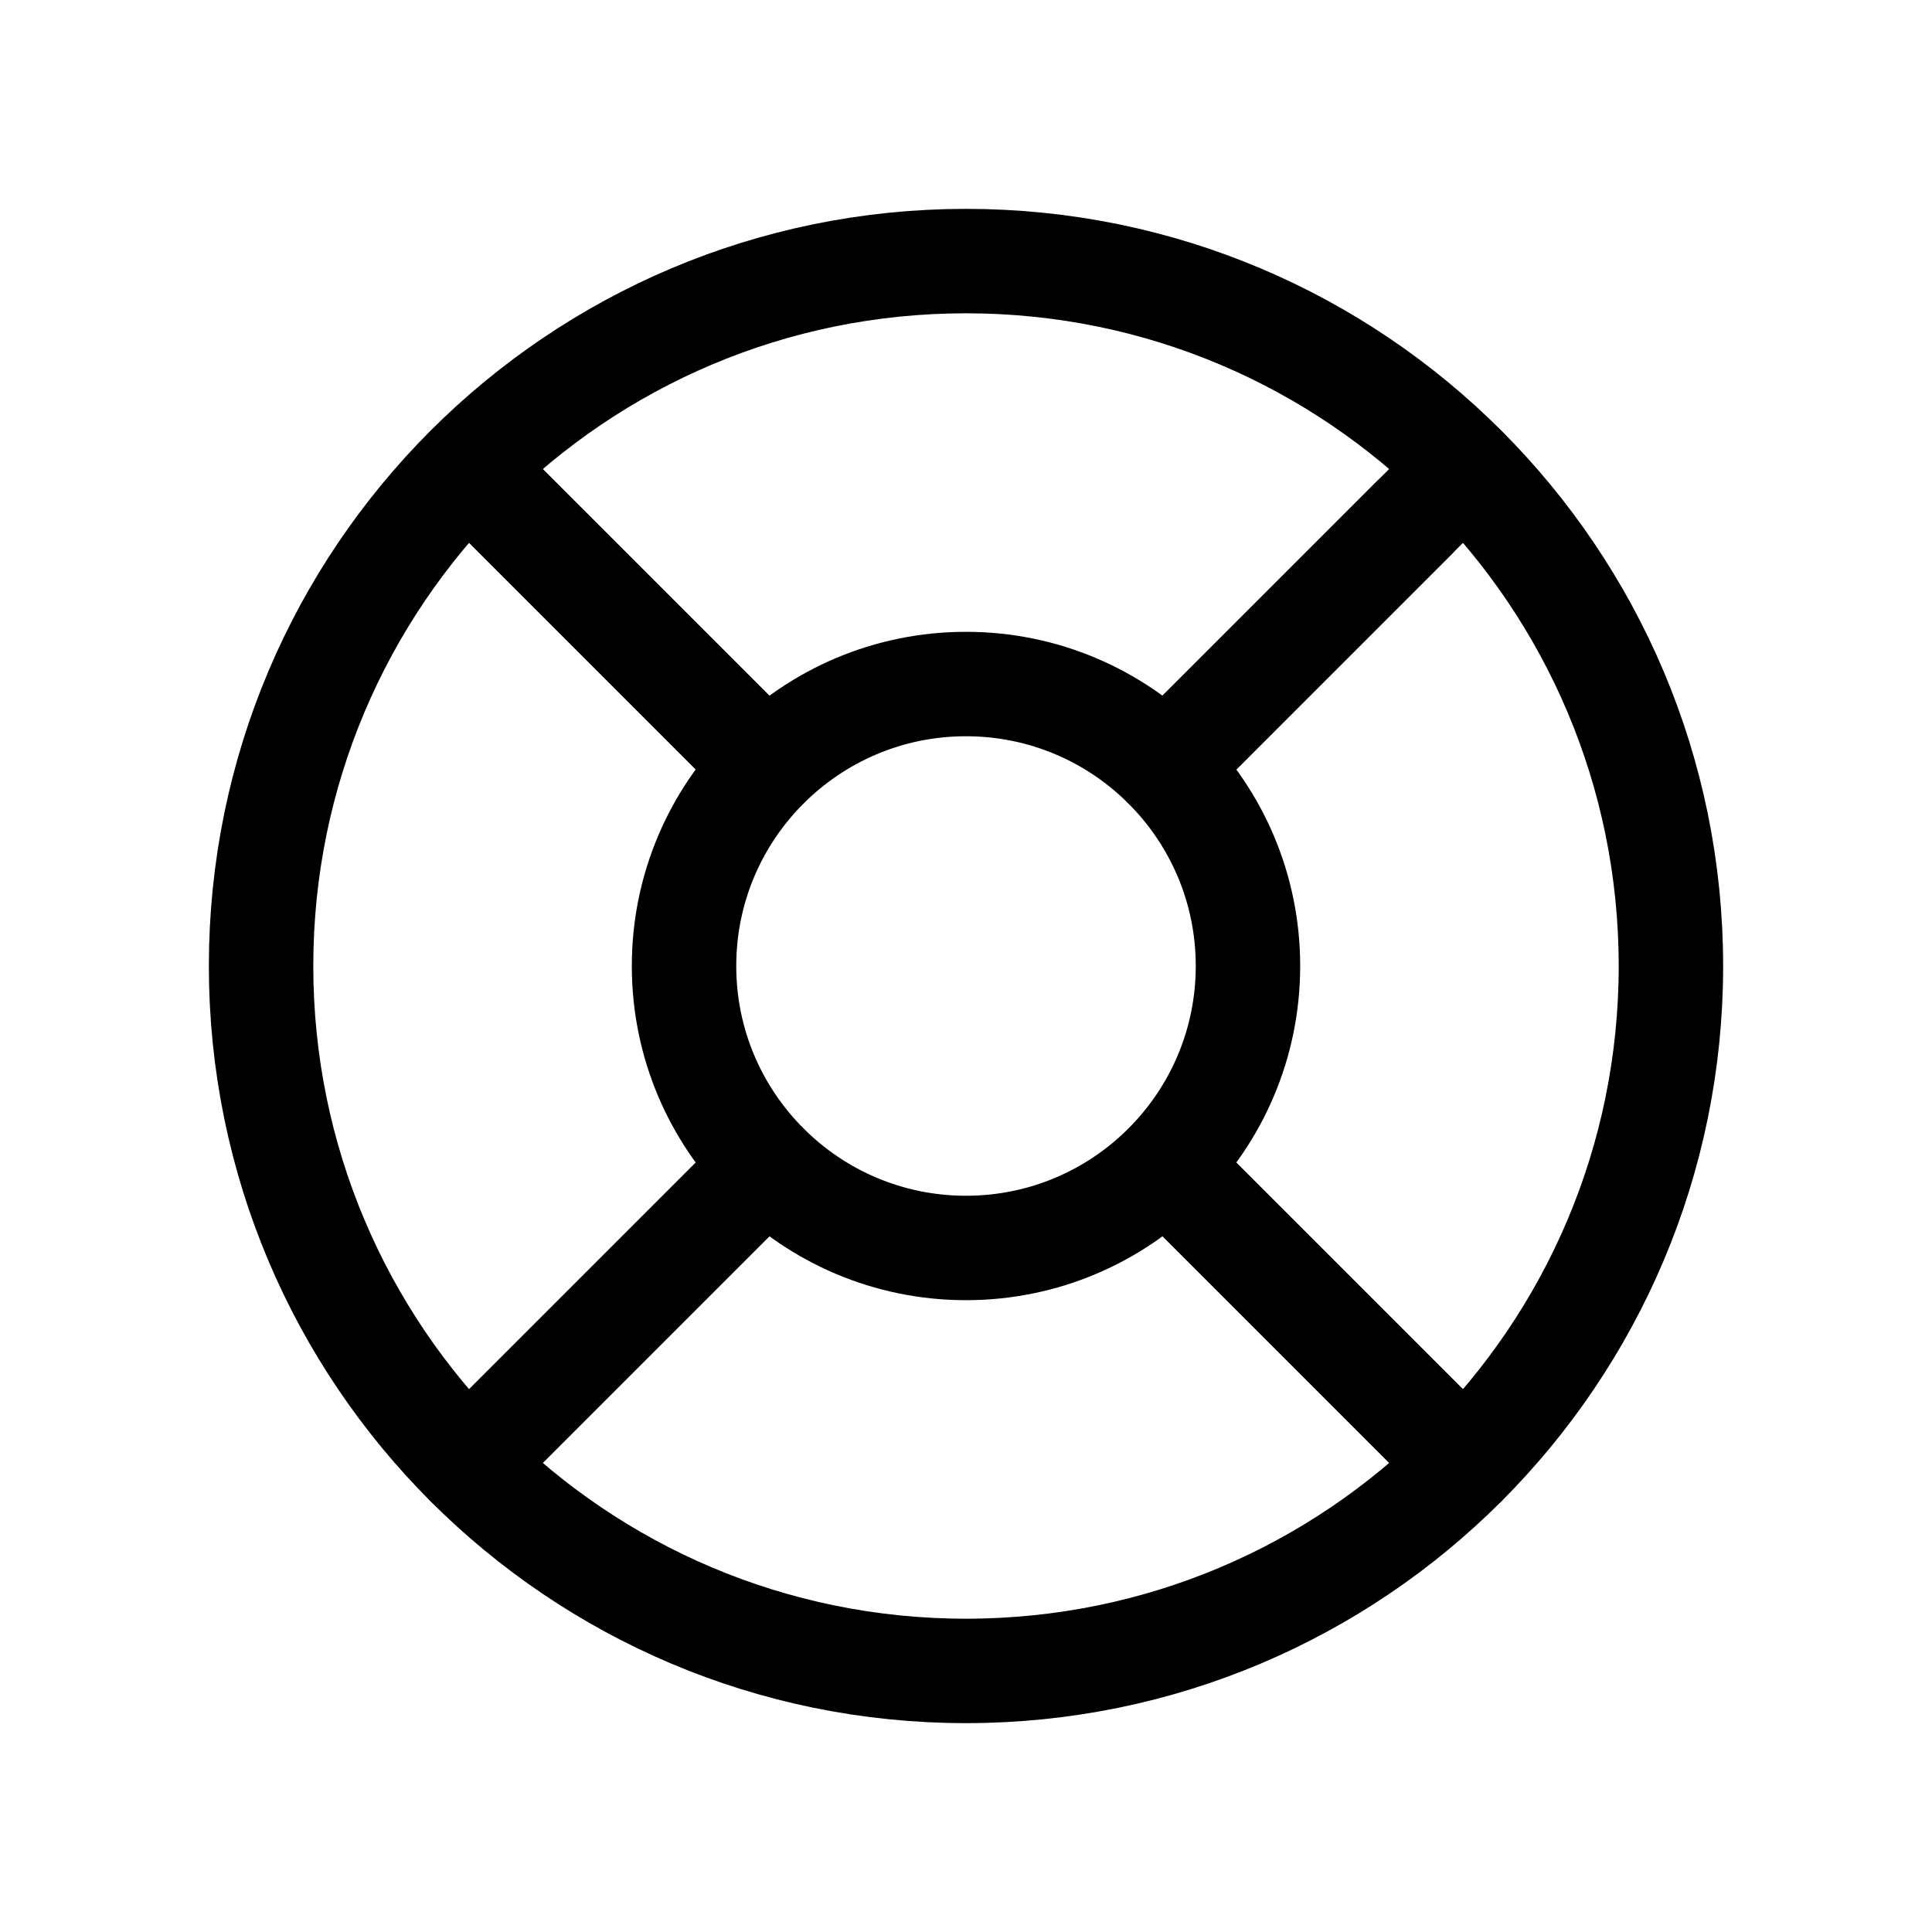 <svg width="37" height="37" viewBox="0 0 37 37" fill="none" xmlns="http://www.w3.org/2000/svg">
<g filter="url(#filter0_d_7_39)">
<path d="M18.5 28C25.956 28 32 21.956 32 14.5C32 7.044 25.956 1 18.5 1C11.044 1 5 7.044 5 14.5C5 21.956 11.044 28 18.5 28Z" stroke="black" stroke-width="2" stroke-linecap="round" stroke-linejoin="round"/>
<path d="M18.5 19.9C21.482 19.9 23.9 17.482 23.9 14.5C23.9 11.518 21.482 9.1 18.5 9.1C15.518 9.1 13.1 11.518 13.1 14.5C13.1 17.482 15.518 19.9 18.5 19.9Z" stroke="black" stroke-width="2" stroke-linecap="round" stroke-linejoin="round"/>
<path d="M22.32 18.32L28.044 24.044" stroke="black" stroke-width="2" stroke-linecap="round" stroke-linejoin="round"/>
<path d="M8.956 24.044L14.68 18.32" stroke="black" stroke-width="2" stroke-linecap="round" stroke-linejoin="round"/>
<path d="M22.32 10.68L28.044 4.956" stroke="black" stroke-width="2" stroke-linecap="round" stroke-linejoin="round"/>
<path d="M22.32 10.68L27.086 5.914" stroke="black" stroke-width="2" stroke-linecap="round" stroke-linejoin="round"/>
<path d="M8.956 4.956L14.68 10.68" stroke="black" stroke-width="2" stroke-linecap="round" stroke-linejoin="round"/>
</g>
<defs>
<filter id="filter0_d_7_39" x="0" y="0" width="37" height="37" filterUnits="userSpaceOnUse" color-interpolation-filters="sRGB">
<feFlood flood-opacity="0" result="BackgroundImageFix"/>
<feColorMatrix in="SourceAlpha" type="matrix" values="0 0 0 0 0 0 0 0 0 0 0 0 0 0 0 0 0 0 127 0" result="hardAlpha"/>
<feOffset dy="4"/>
<feGaussianBlur stdDeviation="2"/>
<feComposite in2="hardAlpha" operator="out"/>
<feColorMatrix type="matrix" values="0 0 0 0 0 0 0 0 0 0 0 0 0 0 0 0 0 0 0.25 0"/>
<feBlend mode="normal" in2="BackgroundImageFix" result="effect1_dropShadow_7_39"/>
<feBlend mode="normal" in="SourceGraphic" in2="effect1_dropShadow_7_39" result="shape"/>
</filter>
</defs>
</svg>
